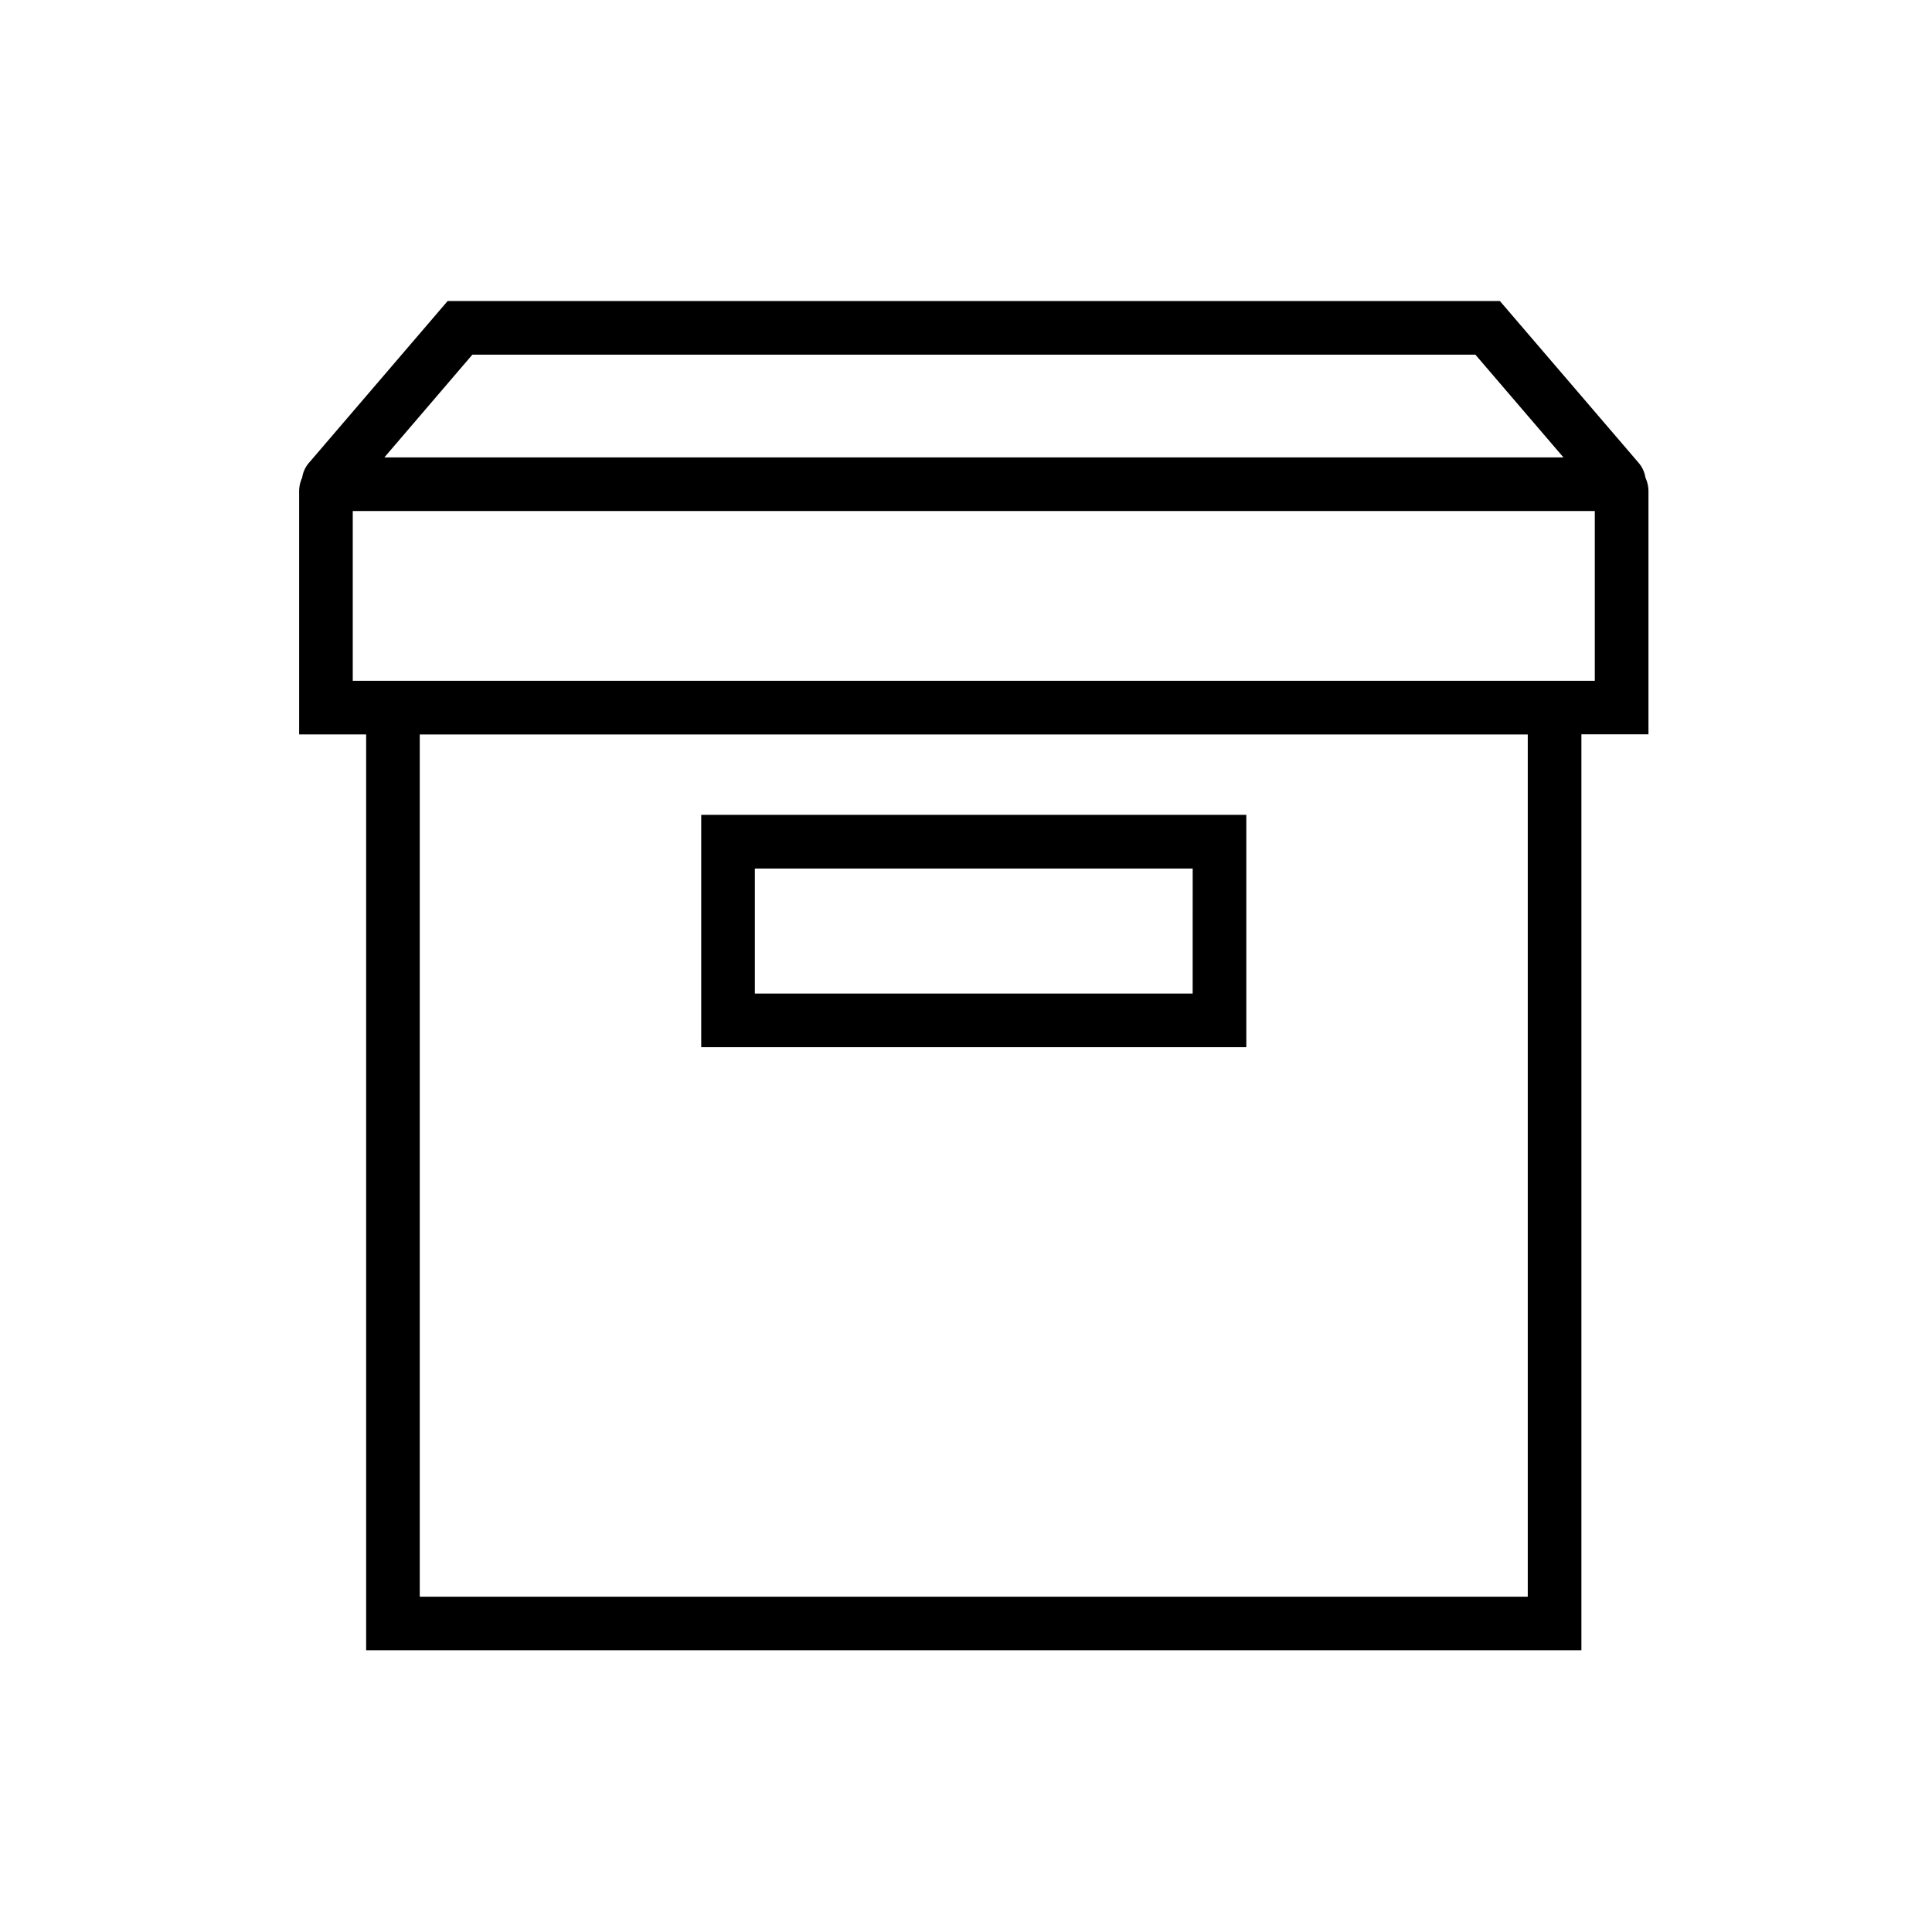 <svg id="Capa_1" data-name="Capa 1" xmlns="http://www.w3.org/2000/svg" viewBox="0 0 1080 1080"><defs><style>.cls-1{stroke:#000;stroke-miterlimit:10;stroke-width:5px;}</style></defs><path class="cls-1" d="M919,274.57a16.2,16.2,0,0,0-1.63-6.88,13.93,13.93,0,0,0-3.17-7.23L837.3,170.78H251.38l-76.87,89.69a13.74,13.74,0,0,0-3.16,7.22,16,16,0,0,0-1.63,6.88V408.05h37.46V920H881.51v-512H919Zm-656.1-78.81h563l53.52,62.44h-670ZM856.53,895.07H232.15v-487H856.53Zm37.47-512H194.69v-99.9H894Z"/><path class="cls-1" d="M694.2,458H394.49V582.88H694.2Zm-25,99.9H419.47V483H669.22Z"/></svg>